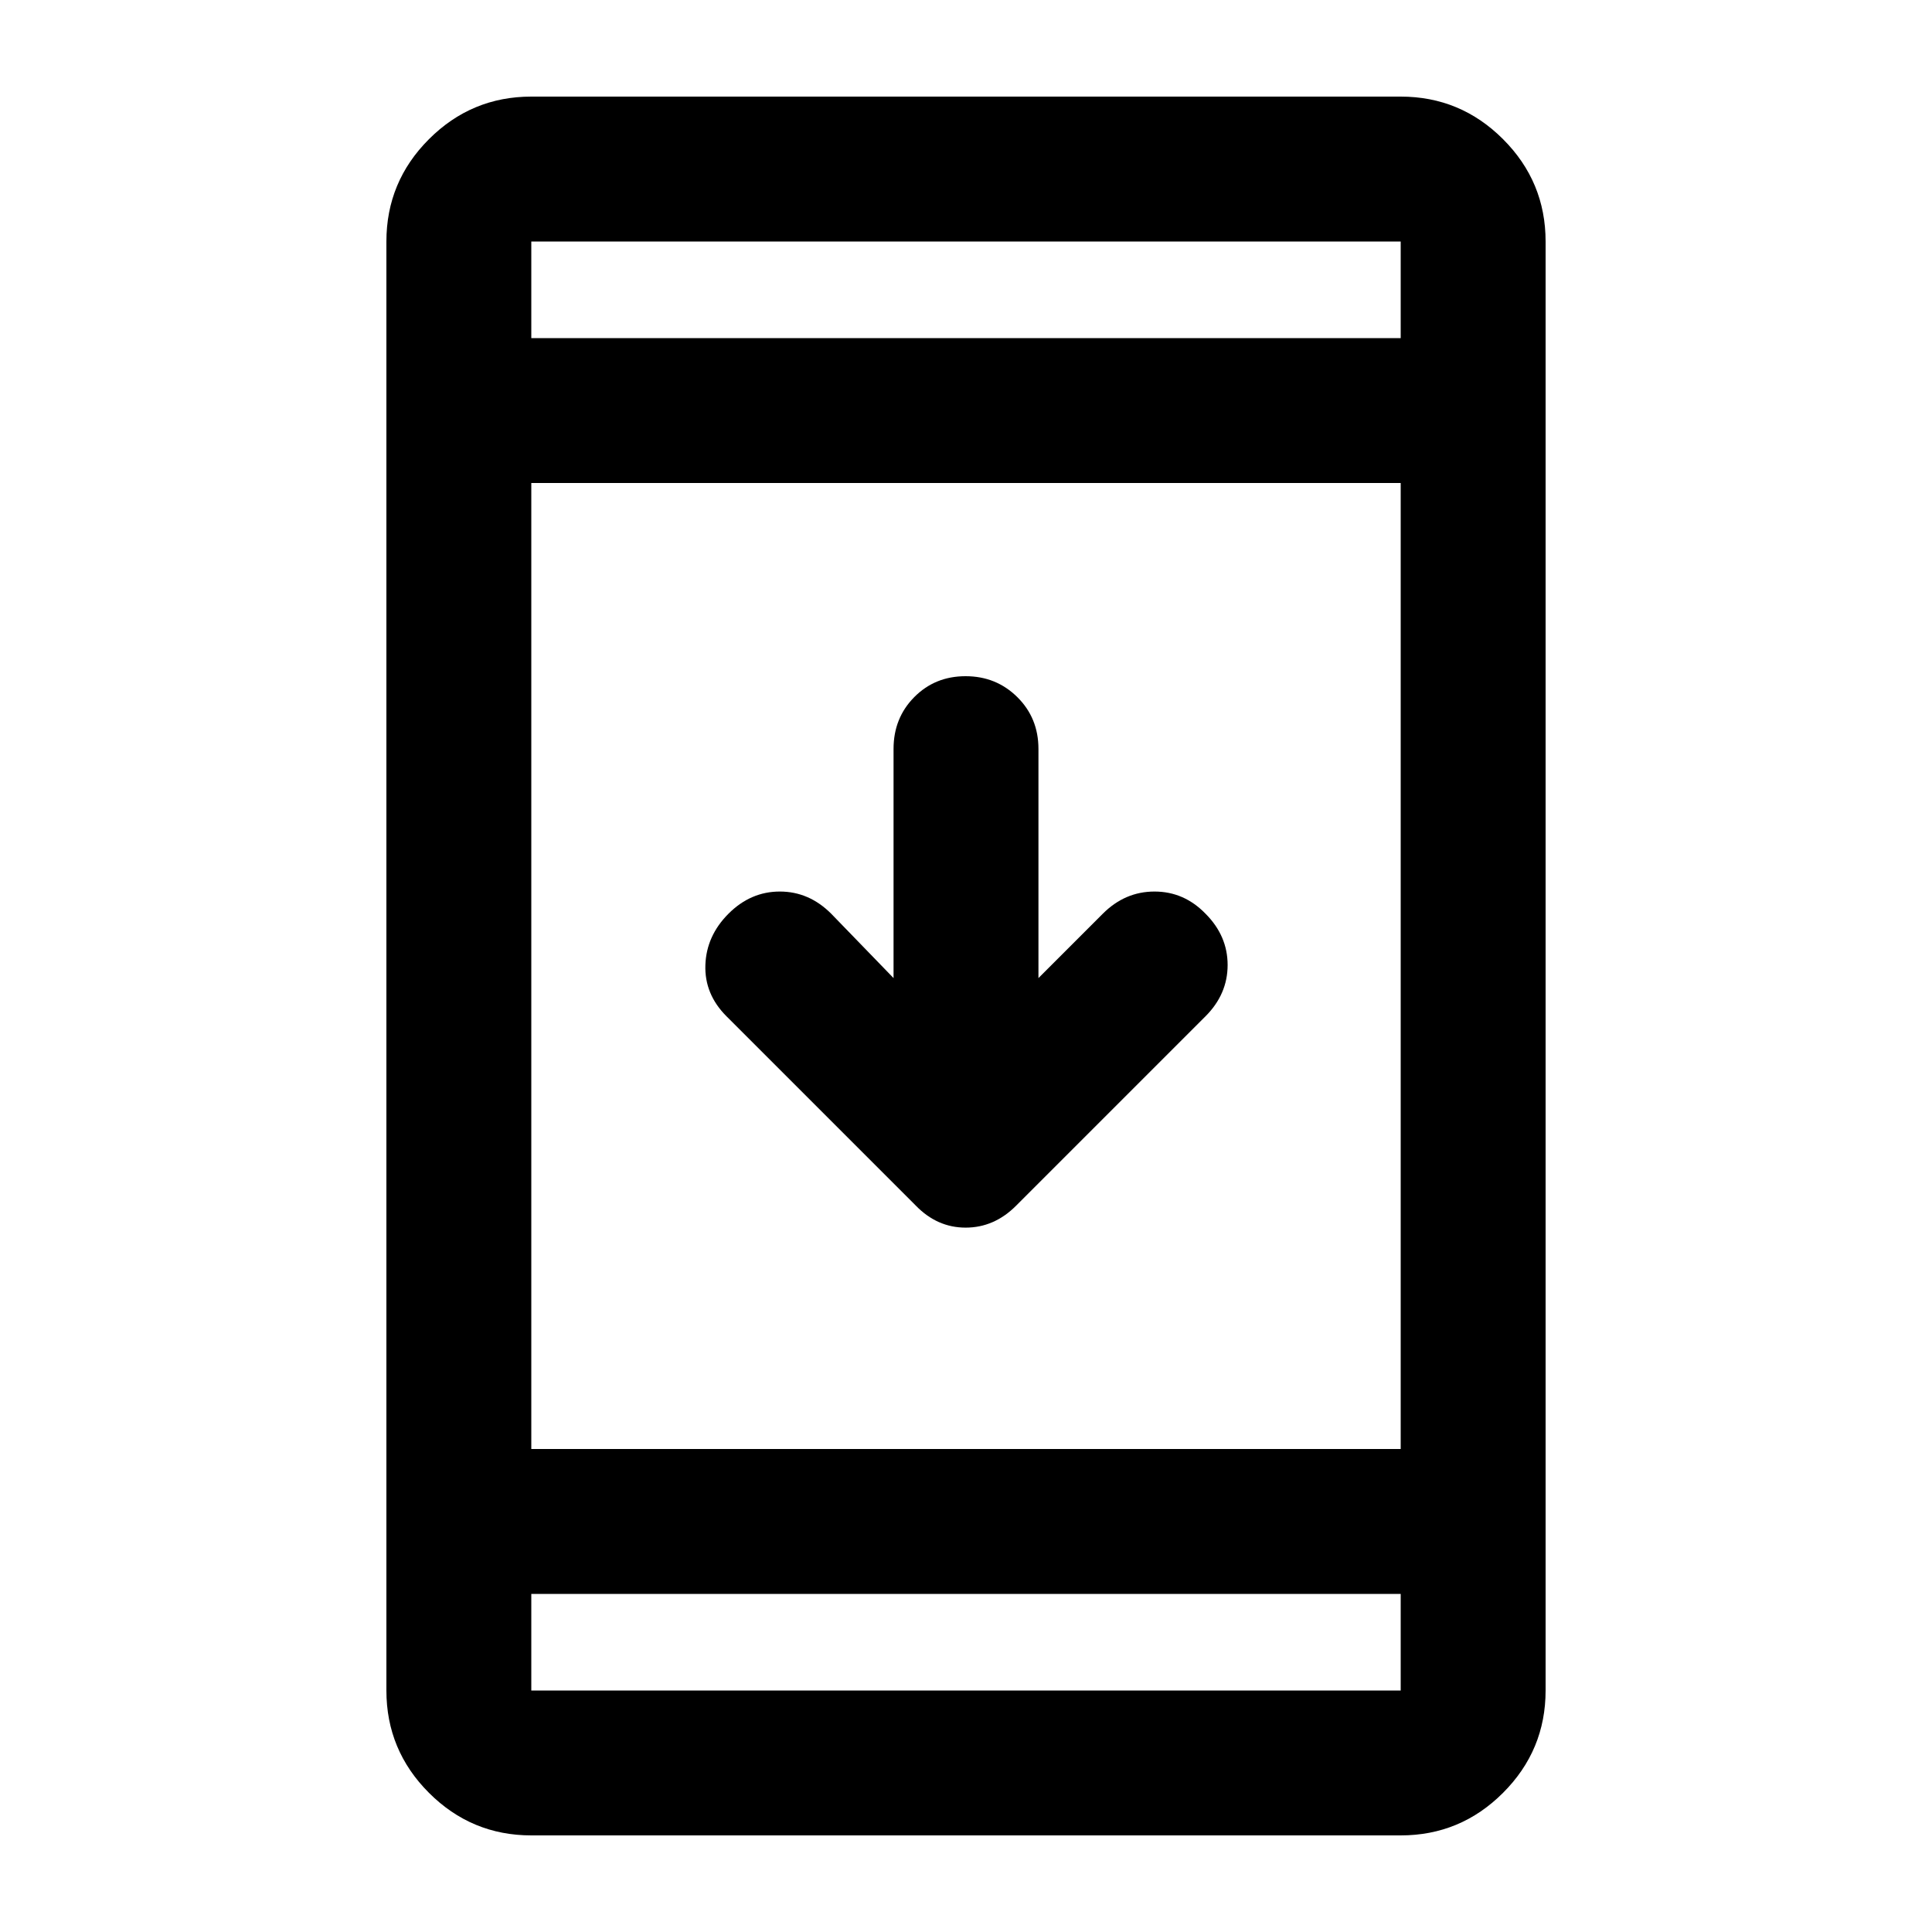 <svg xmlns="http://www.w3.org/2000/svg" height="20" viewBox="0 -960 960 960" width="20"><path d="M264-48q-29.7 0-50.85-21.15Q192-90.3 192-120v-720q0-29.7 21.15-50.85Q234.3-912 264-912h432q29.7 0 50.85 21.15Q768-869.7 768-840v720q0 29.7-21.15 50.85Q725.7-48 696-48H264Zm0-120v48h432v-48H264Zm0-72h432v-480H264v480Zm180-234v-113.86q0-15.36 10.29-25.75t25.5-10.39q15.21 0 25.71 10.39t10.5 25.75V-474l32-32q11-11 25.67-11 14.66 0 25.33 11 11 11 11 25.5T599-455l-94.14 94.14Q494-350 479.82-350T455-361l-94-94q-11-11-10.5-25.5T362-506q11-11 25.5-11t25.5 11l31 32ZM264-792h432v-48H264v48Zm0 0v-48 48Zm0 624v48-48Z"/></svg>